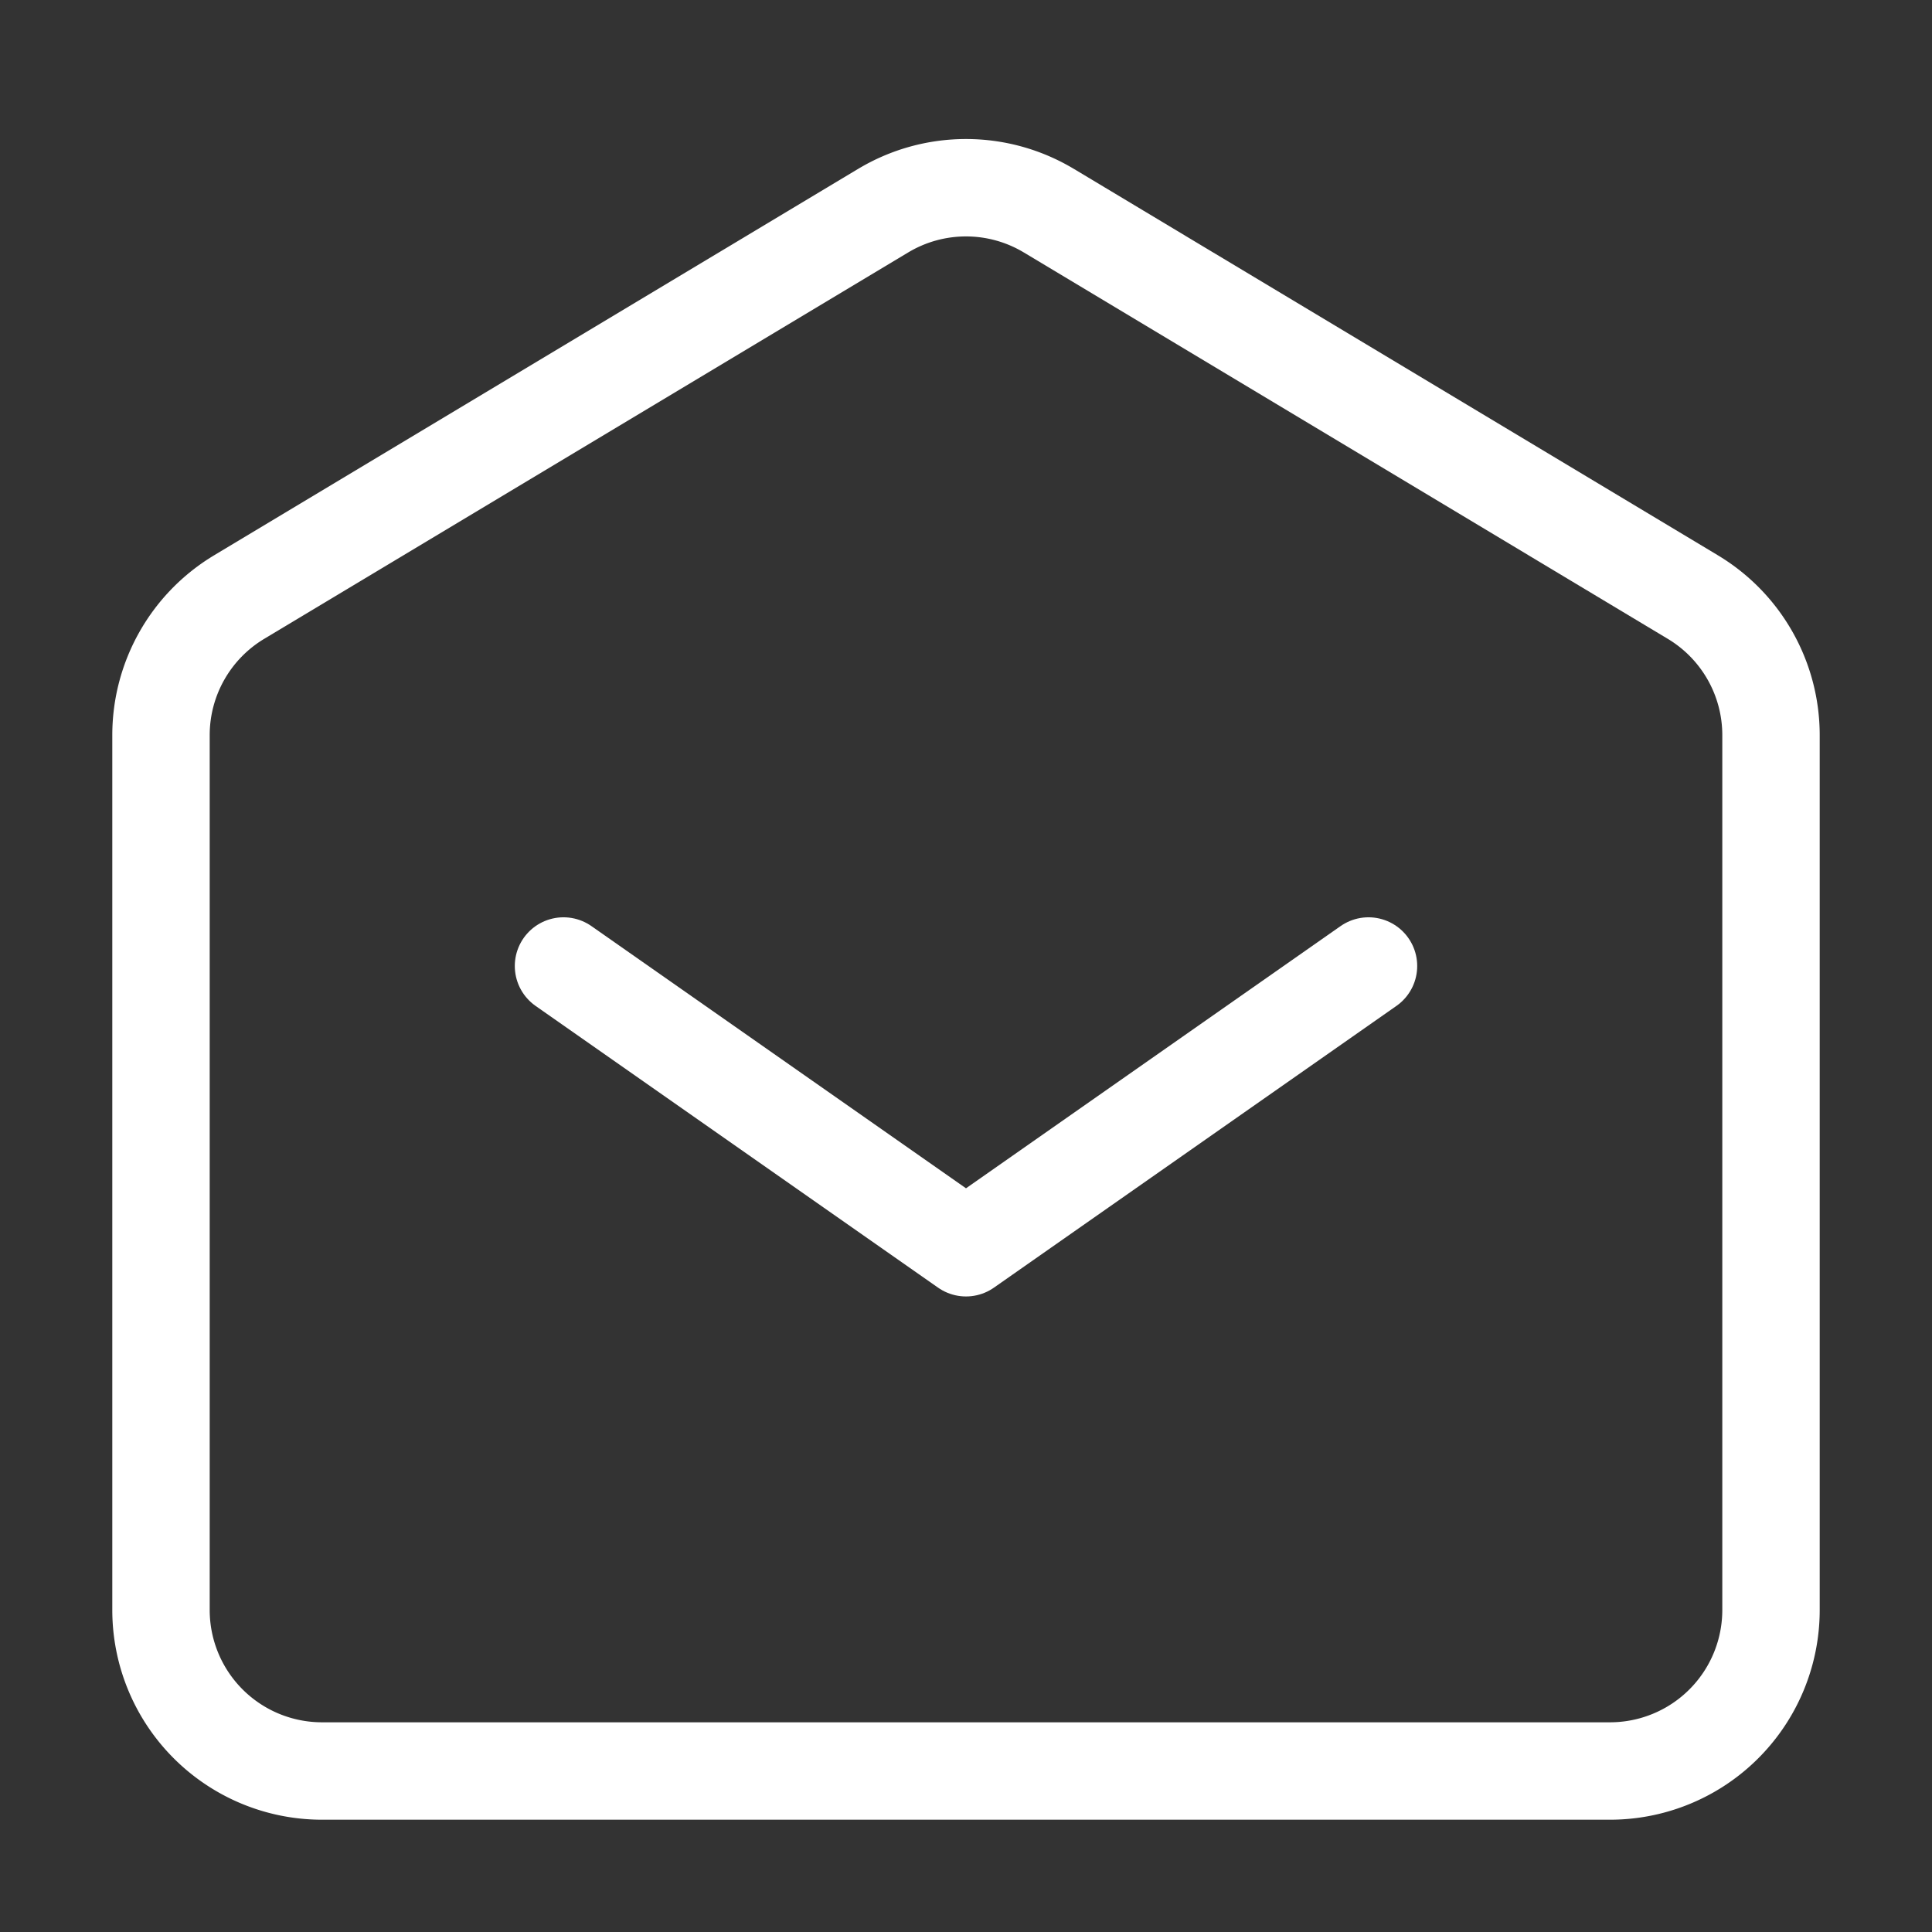 <?xml version="1.0" encoding="UTF-8"?><svg width="24px" height="24px" stroke-width="1.21" viewBox="0 0 24 24"
    fill="none" xmlns="http://www.w3.org/2000/svg" color="#ffffff">
    <rect x="0" y="0" width="24" height="24" fill="#333333" stroke="none"/>
    <path d="M7 12l5 3.5 5-3.5" stroke="#ffffff" stroke-width="1.21" stroke-linecap="round" stroke-linejoin="round">
    </path>
    <path
        d="M2 20V9.132a2 2 0 01.971-1.715l8-4.8a2 2 0 012.058 0l8 4.8A2 2 0 0122 9.132V20a2 2 0 01-2 2H4a2 2 0 01-2-2z"
        stroke="#ffffff" stroke-width="1.21"></path>
</svg>